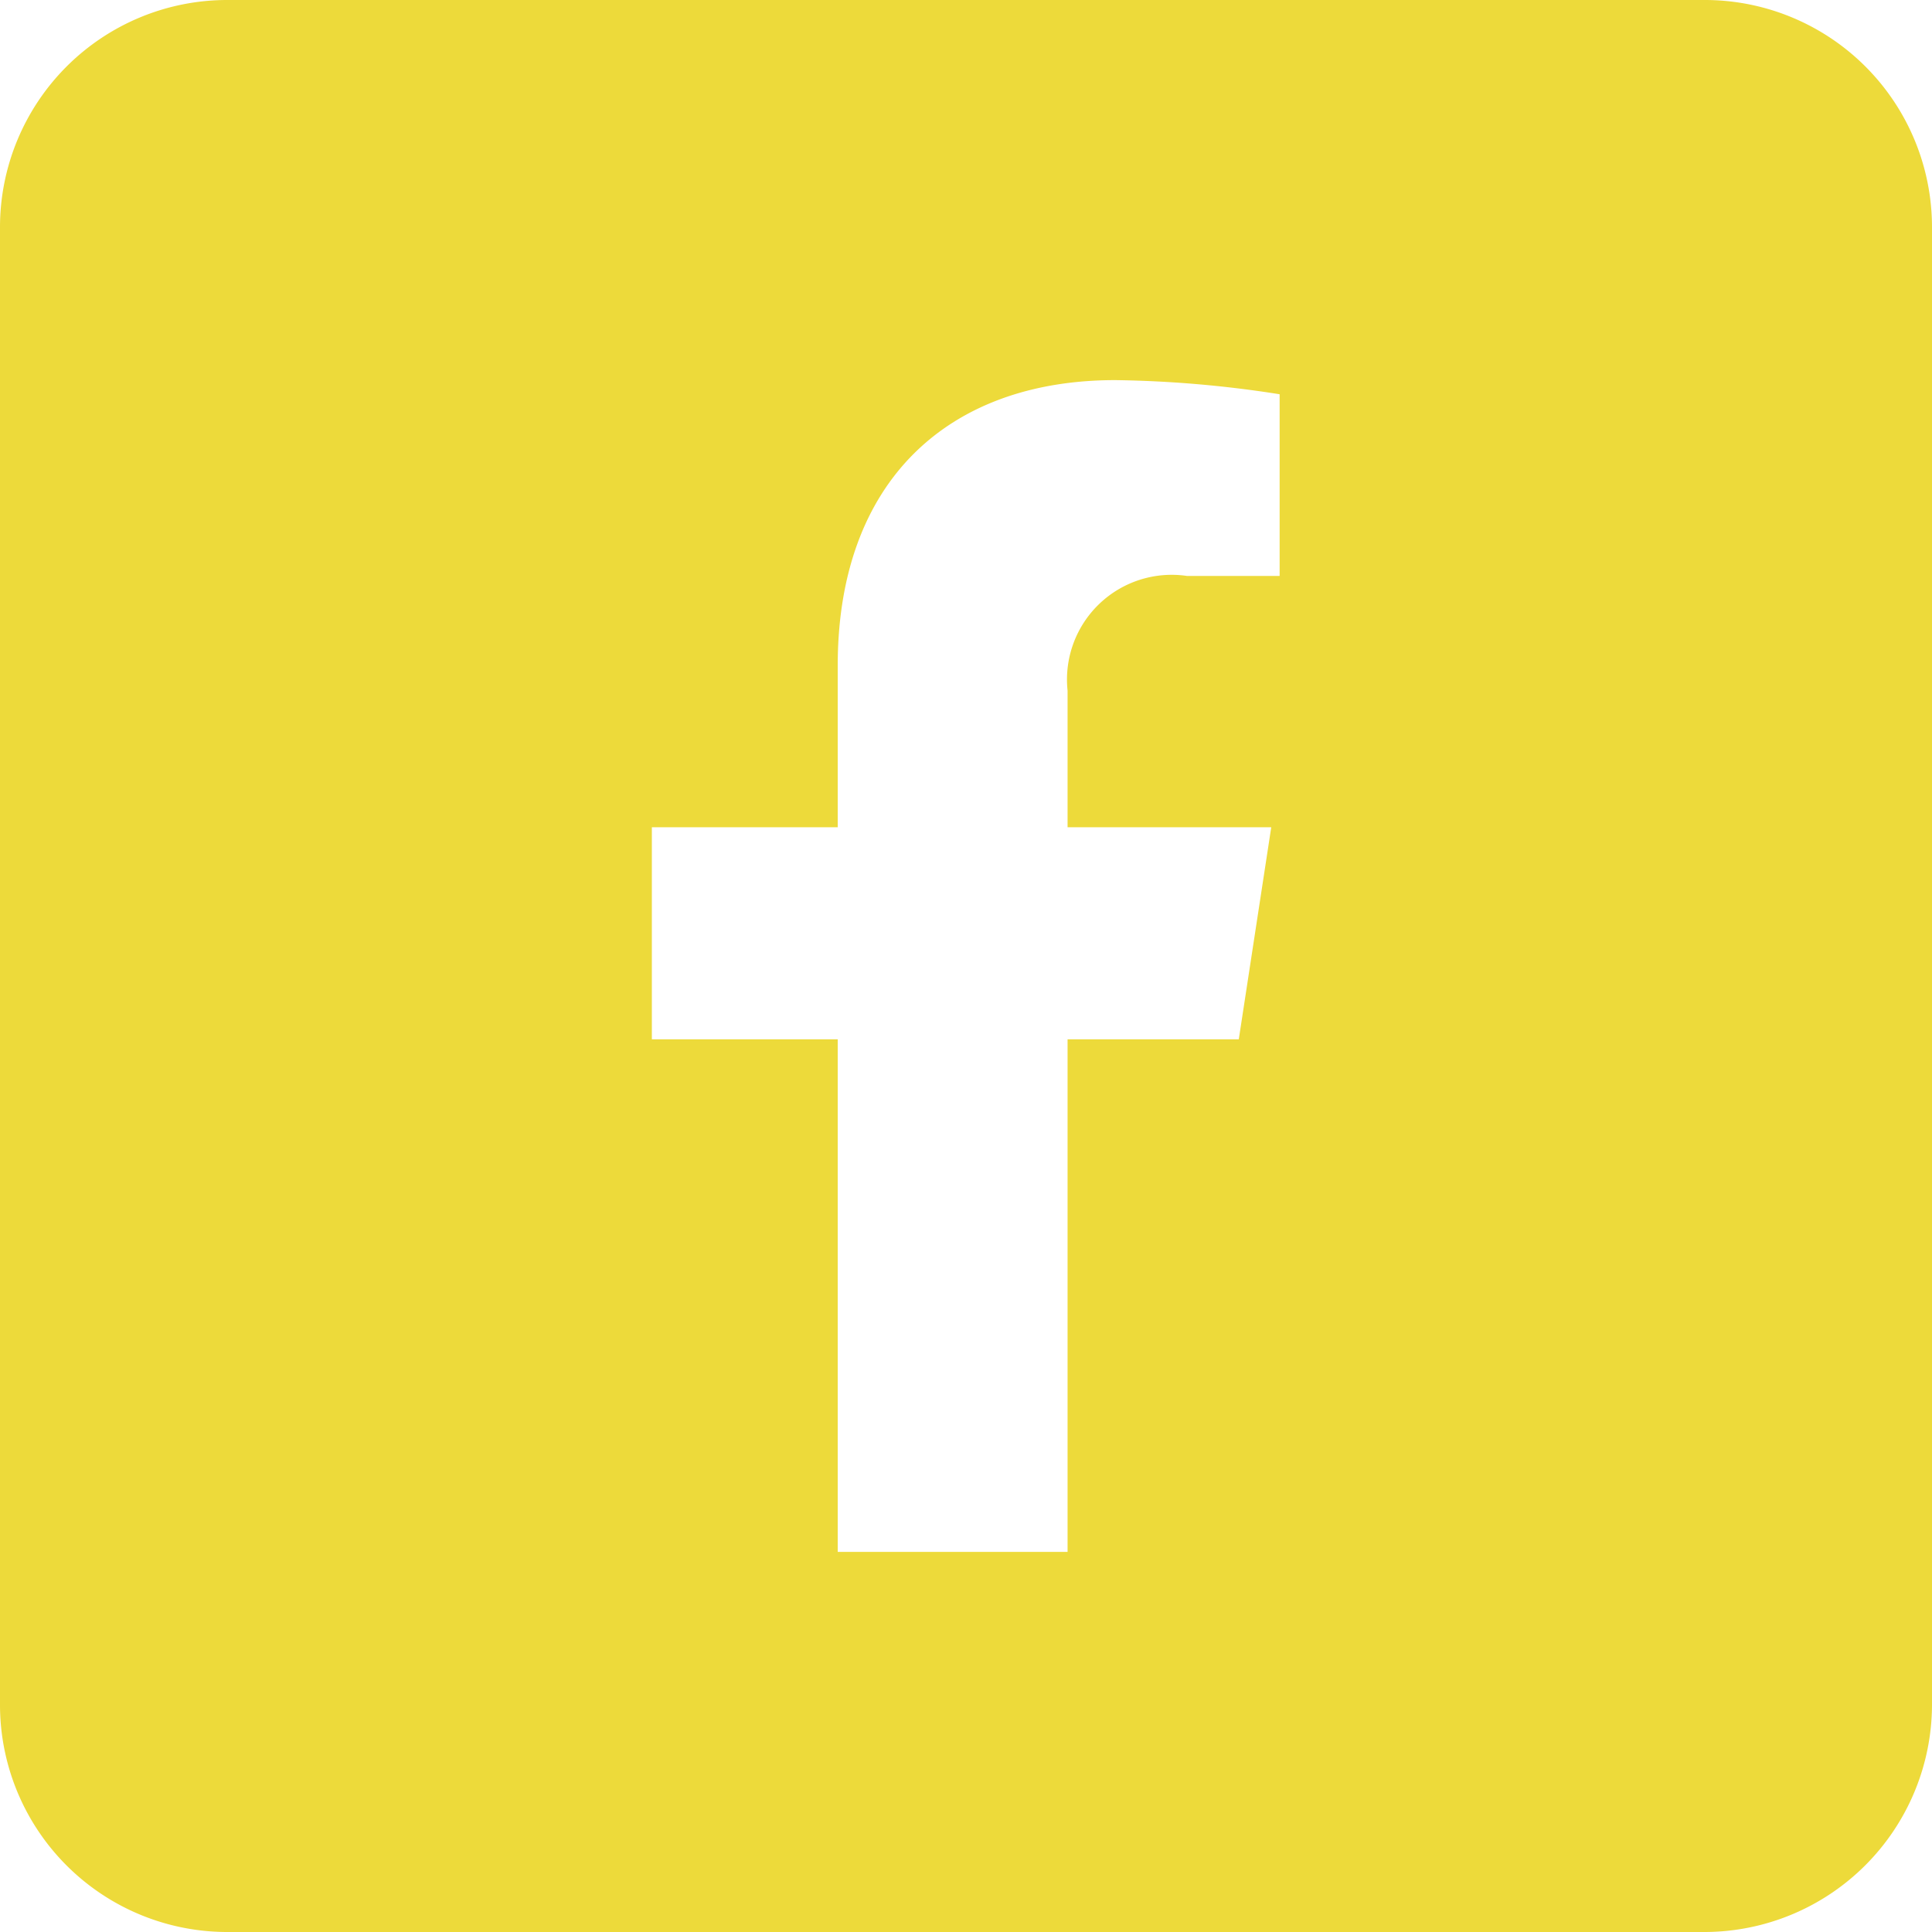 <svg id="Capa_1" data-name="Capa 1" xmlns="http://www.w3.org/2000/svg" viewBox="0 0 36.9 36.9"><defs><style>.cls-1{fill:#edda3a;}</style></defs><path class="cls-1" d="M32.55,0H4.34A4.34,4.34,0,0,0,0,4.34V32.55A4.34,4.34,0,0,0,4.34,36.9H32.55a4.35,4.35,0,0,0,4.35-4.35V4.34A4.34,4.34,0,0,0,32.55,0ZM24.44,11H22.67a2,2,0,0,0-2.28,2.19V15.8h3.89l-.62,4.05H20.39v9.79H16V19.85H12.45V15.8H16V12.71C16,9.2,18.1,7.26,21.3,7.26a21.78,21.78,0,0,1,3.14.27Z"/></svg>